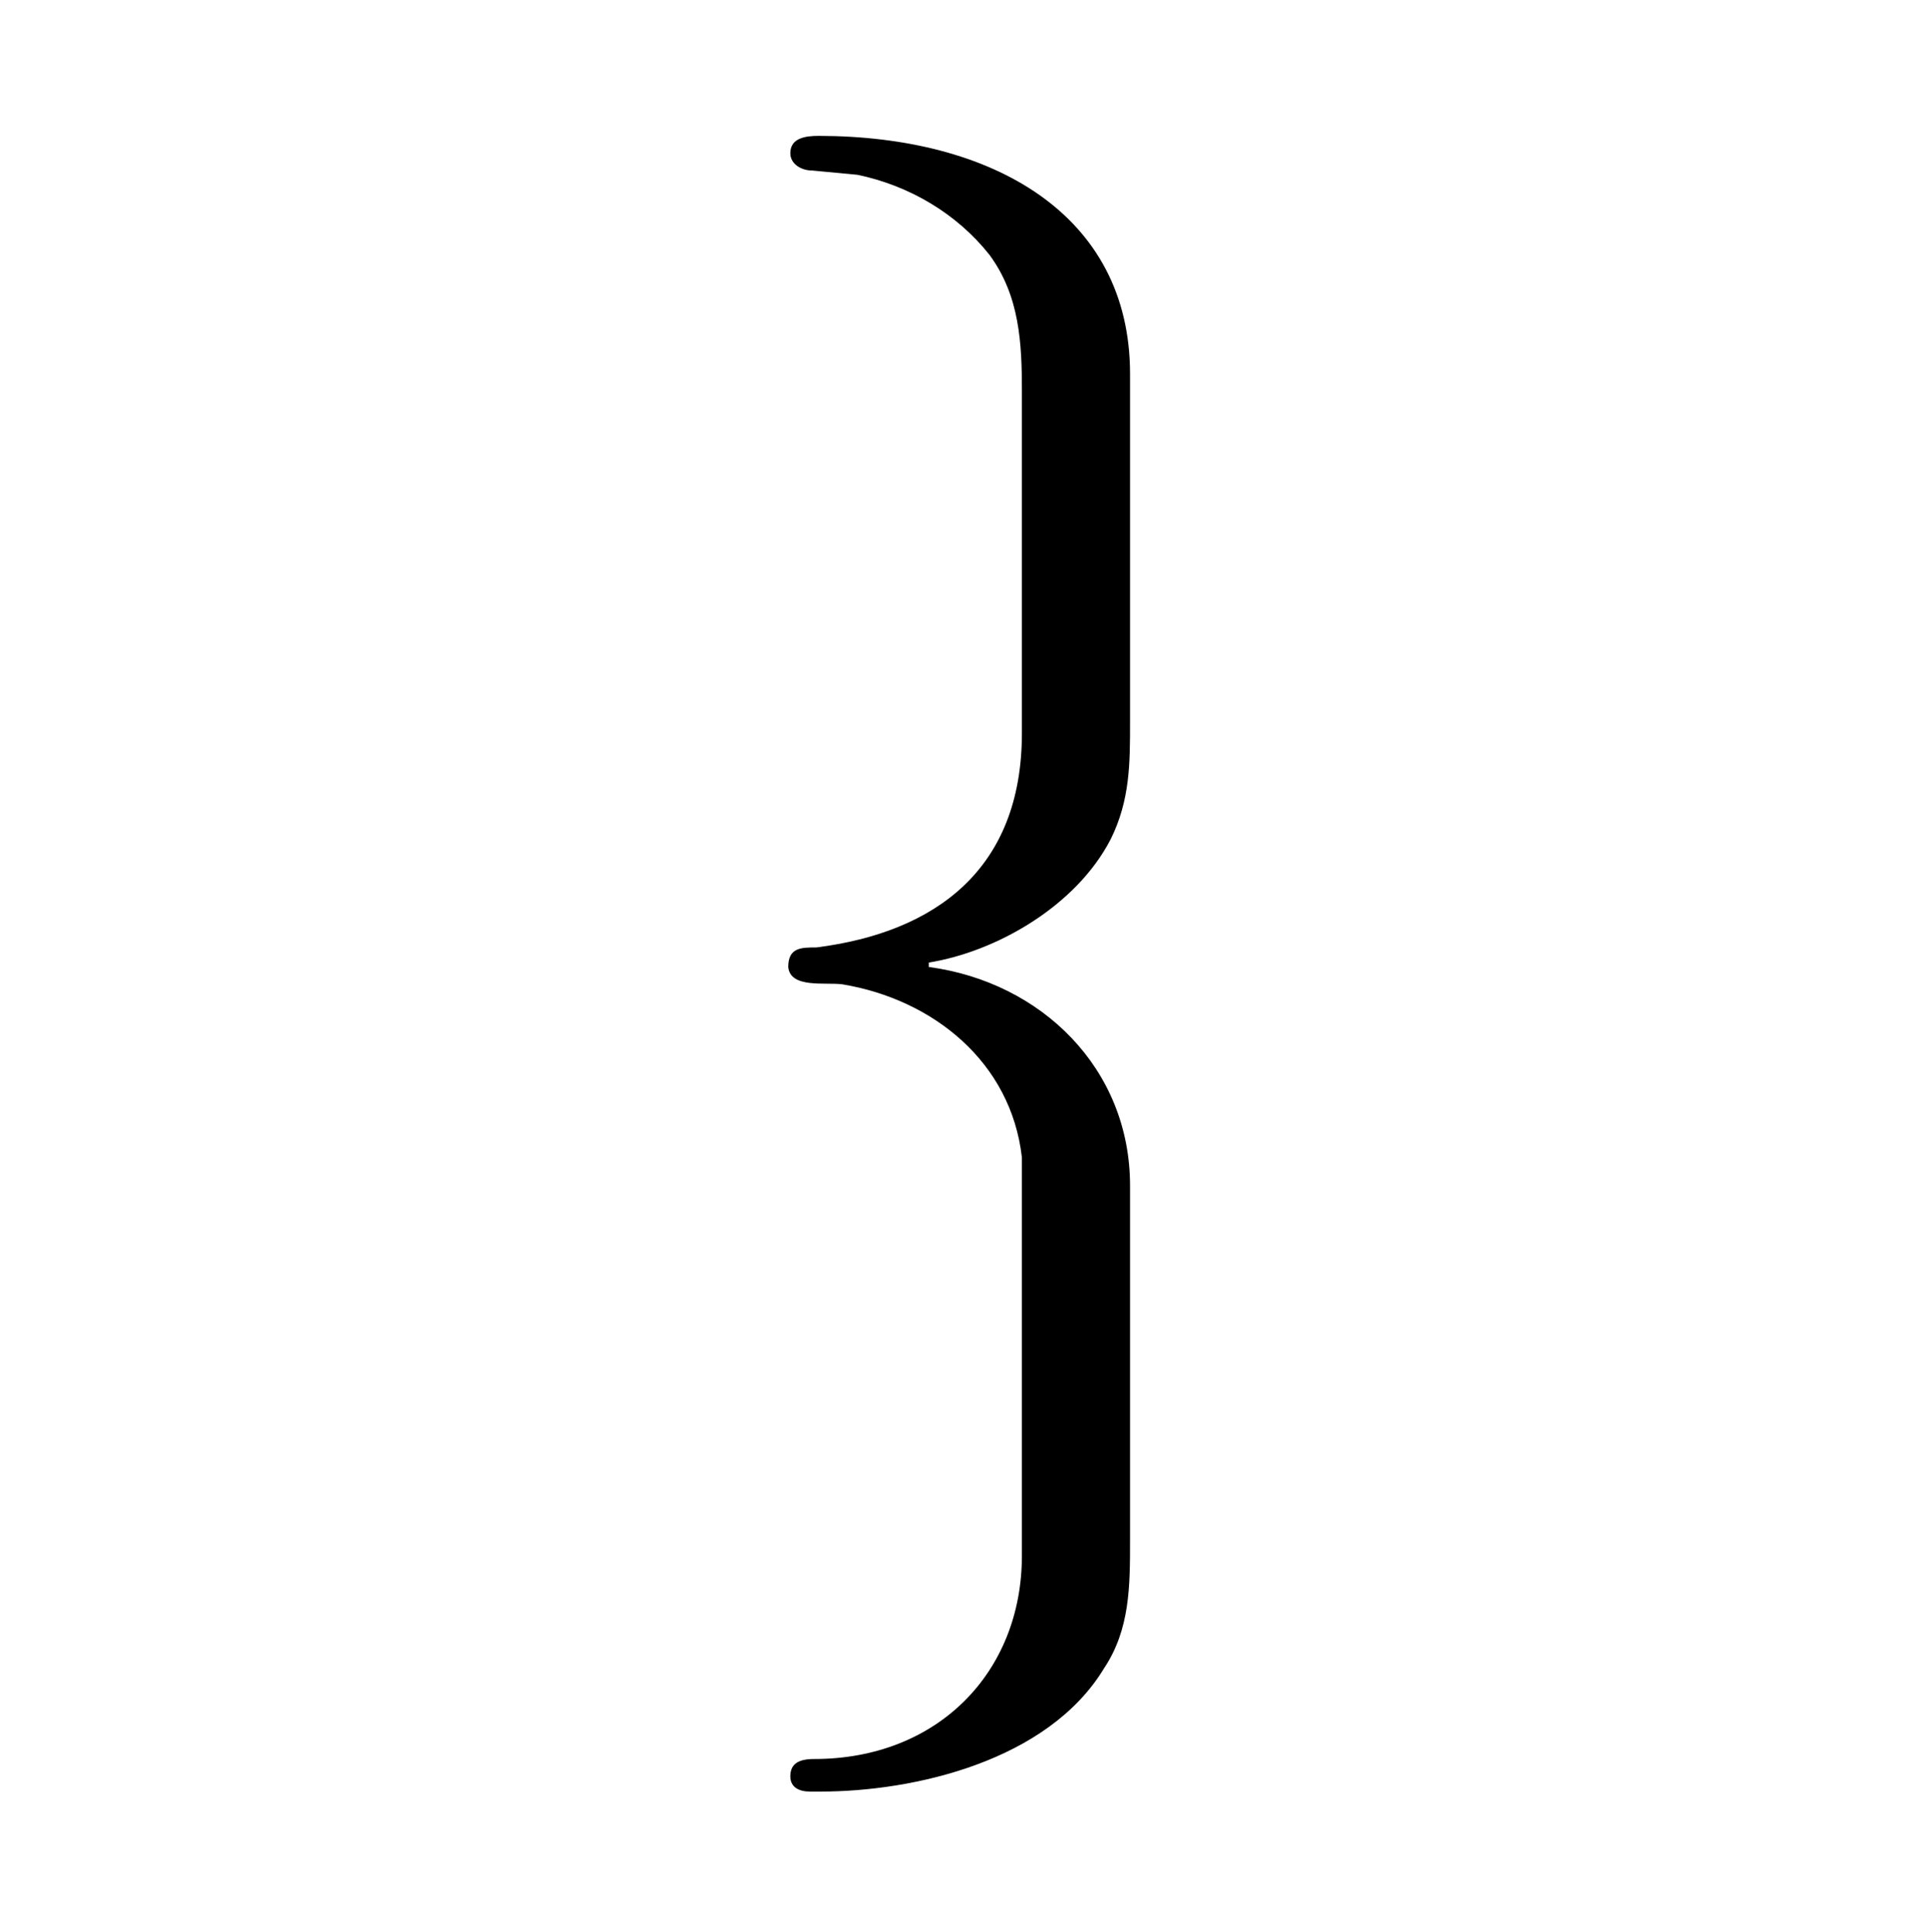 <?xml version="1.0" encoding="UTF-8"?>
<svg xmlns="http://www.w3.org/2000/svg" xmlns:xlink="http://www.w3.org/1999/xlink" width="13.92pt" height="13.95pt" viewBox="0 0 13.92 13.95" version="1.1">
<defs>
<g>
<symbol overflow="visible" id="glyph0-0">
<path style="stroke:none;" d=""/>
</symbol>
<symbol overflow="visible" id="glyph0-1">
<path style="stroke:none;" d="M 3.312 1.156 L 3.312 -1.406 C 3.312 -2.25 2.672 -2.875 1.859 -2.984 L 1.859 -3.016 C 2.344 -3.094 2.922 -3.422 3.172 -3.906 C 3.312 -4.188 3.312 -4.453 3.312 -4.75 L 3.312 -7.266 C 3.312 -8.422 2.312 -8.984 1.062 -8.984 C 0.969 -8.984 0.859 -8.969 0.859 -8.859 C 0.859 -8.781 0.938 -8.734 1.016 -8.734 L 1.344 -8.703 C 1.719 -8.625 2.062 -8.422 2.297 -8.125 C 2.516 -7.828 2.531 -7.484 2.531 -7.141 L 2.531 -4.672 C 2.531 -3.688 1.906 -3.234 1.047 -3.125 C 0.938 -3.125 0.844 -3.125 0.844 -2.984 C 0.859 -2.828 1.109 -2.875 1.234 -2.859 C 1.891 -2.75 2.453 -2.297 2.531 -1.609 L 2.531 1.266 C 2.531 2.109 1.922 2.734 1.031 2.734 C 0.922 2.734 0.859 2.766 0.859 2.859 C 0.859 2.938 0.922 2.969 1 2.969 L 1.078 2.969 C 1.75 2.969 2.719 2.75 3.125 2.078 C 3.312 1.797 3.312 1.484 3.312 1.156 Z M 3.312 1.156 "/>
</symbol>
</g>
</defs>
<g id="surface1">
<g style="fill:rgb(0%,0%,0%);fill-opacity:1;">
  <use xlink:href="#glyph0-1" x="4.847" y="9.965"/>
</g>
</g>
</svg>
